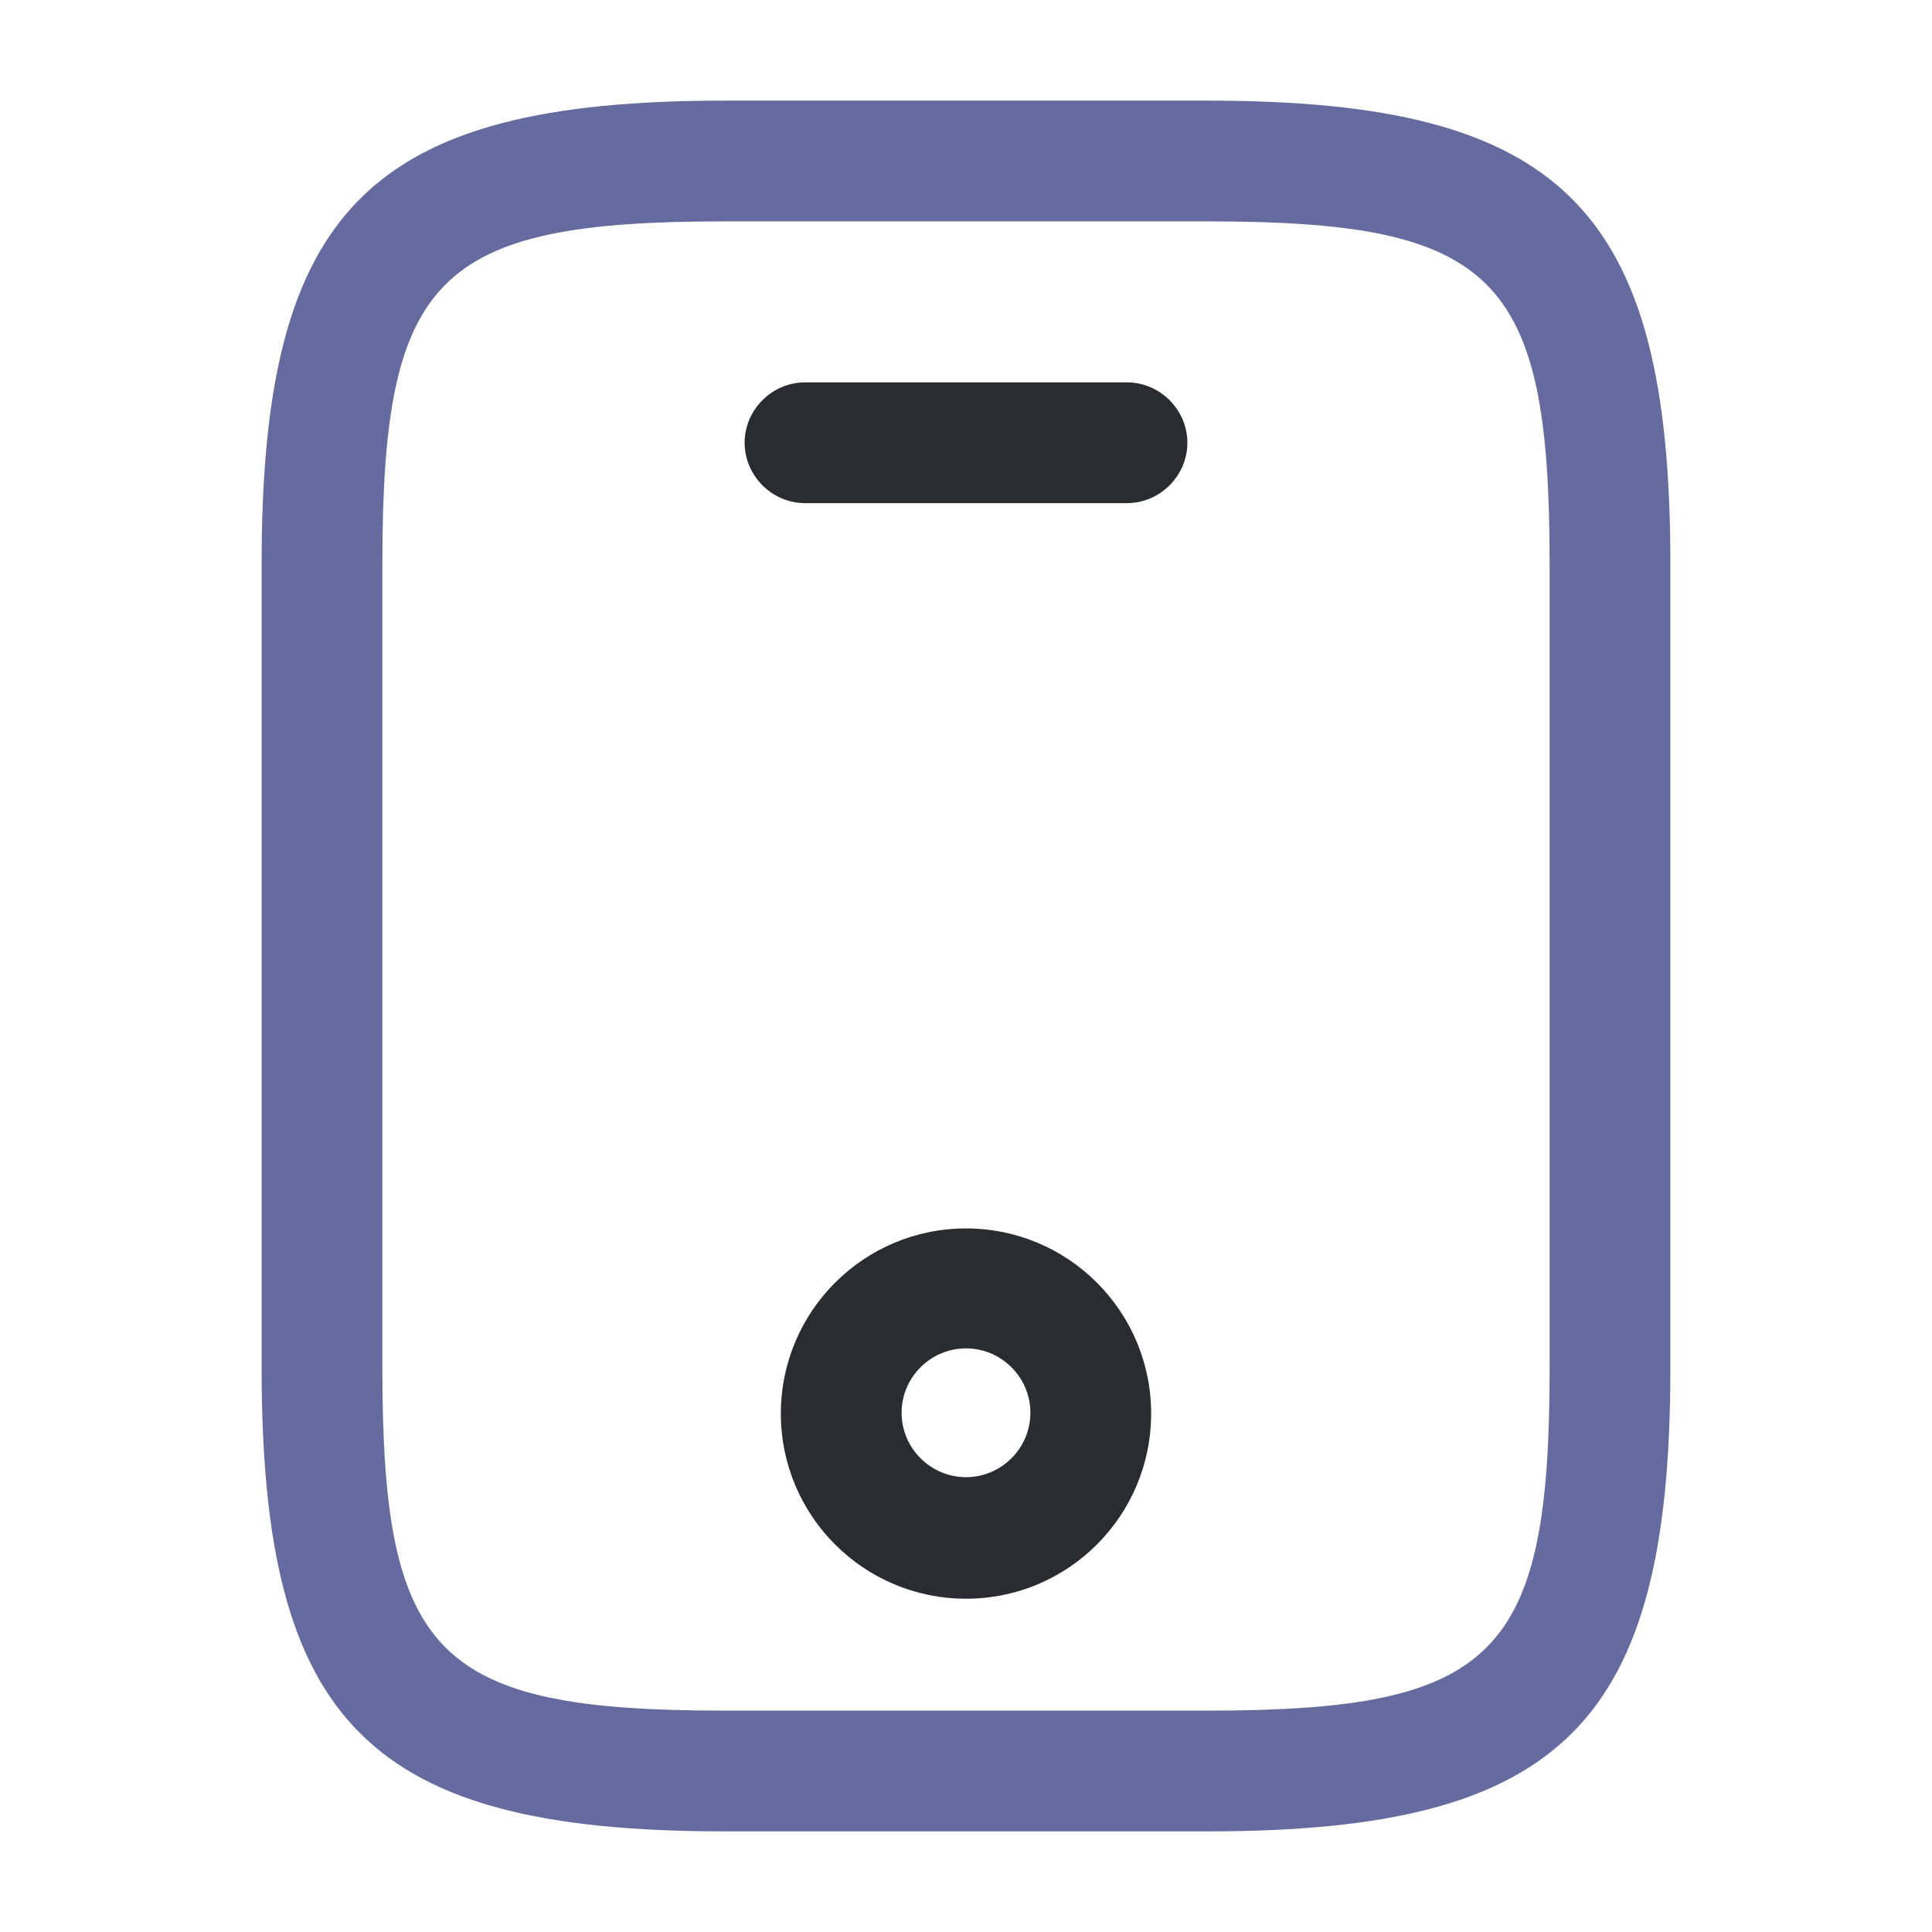<svg width="24" height="24" viewBox="0 0 24 24" fill="none" xmlns="http://www.w3.org/2000/svg">
<path d="M15 22.75H9C4.59 22.75 3.25 21.41 3.25 17V7C3.25 2.59 4.59 1.25 9 1.25H15C19.41 1.25 20.75 2.59 20.75 7V17C20.75 21.41 19.41 22.75 15 22.75ZM9 2.75C5.42 2.75 4.75 3.43 4.75 7V17C4.75 20.57 5.42 21.25 9 21.25H15C18.58 21.25 19.25 20.57 19.25 17V7C19.25 3.43 18.58 2.75 15 2.75H9Z" fill="#656B9F"/>
<path d="M14 6.25H10C9.59 6.25 9.25 5.91 9.25 5.5C9.25 5.09 9.59 4.75 10 4.75H14C14.41 4.75 14.75 5.09 14.75 5.5C14.75 5.91 14.41 6.25 14 6.25Z" fill="#292D32"/>
<path d="M12 19.86C10.73 19.86 9.7 18.83 9.7 17.56C9.7 16.29 10.73 15.26 12 15.26C13.27 15.26 14.3 16.29 14.3 17.56C14.3 18.83 13.27 19.86 12 19.86ZM12 16.75C11.56 16.75 11.2 17.11 11.2 17.55C11.2 17.99 11.56 18.35 12 18.35C12.44 18.35 12.8 17.99 12.8 17.55C12.8 17.11 12.44 16.75 12 16.75Z" fill="#292D32"/>
</svg>
